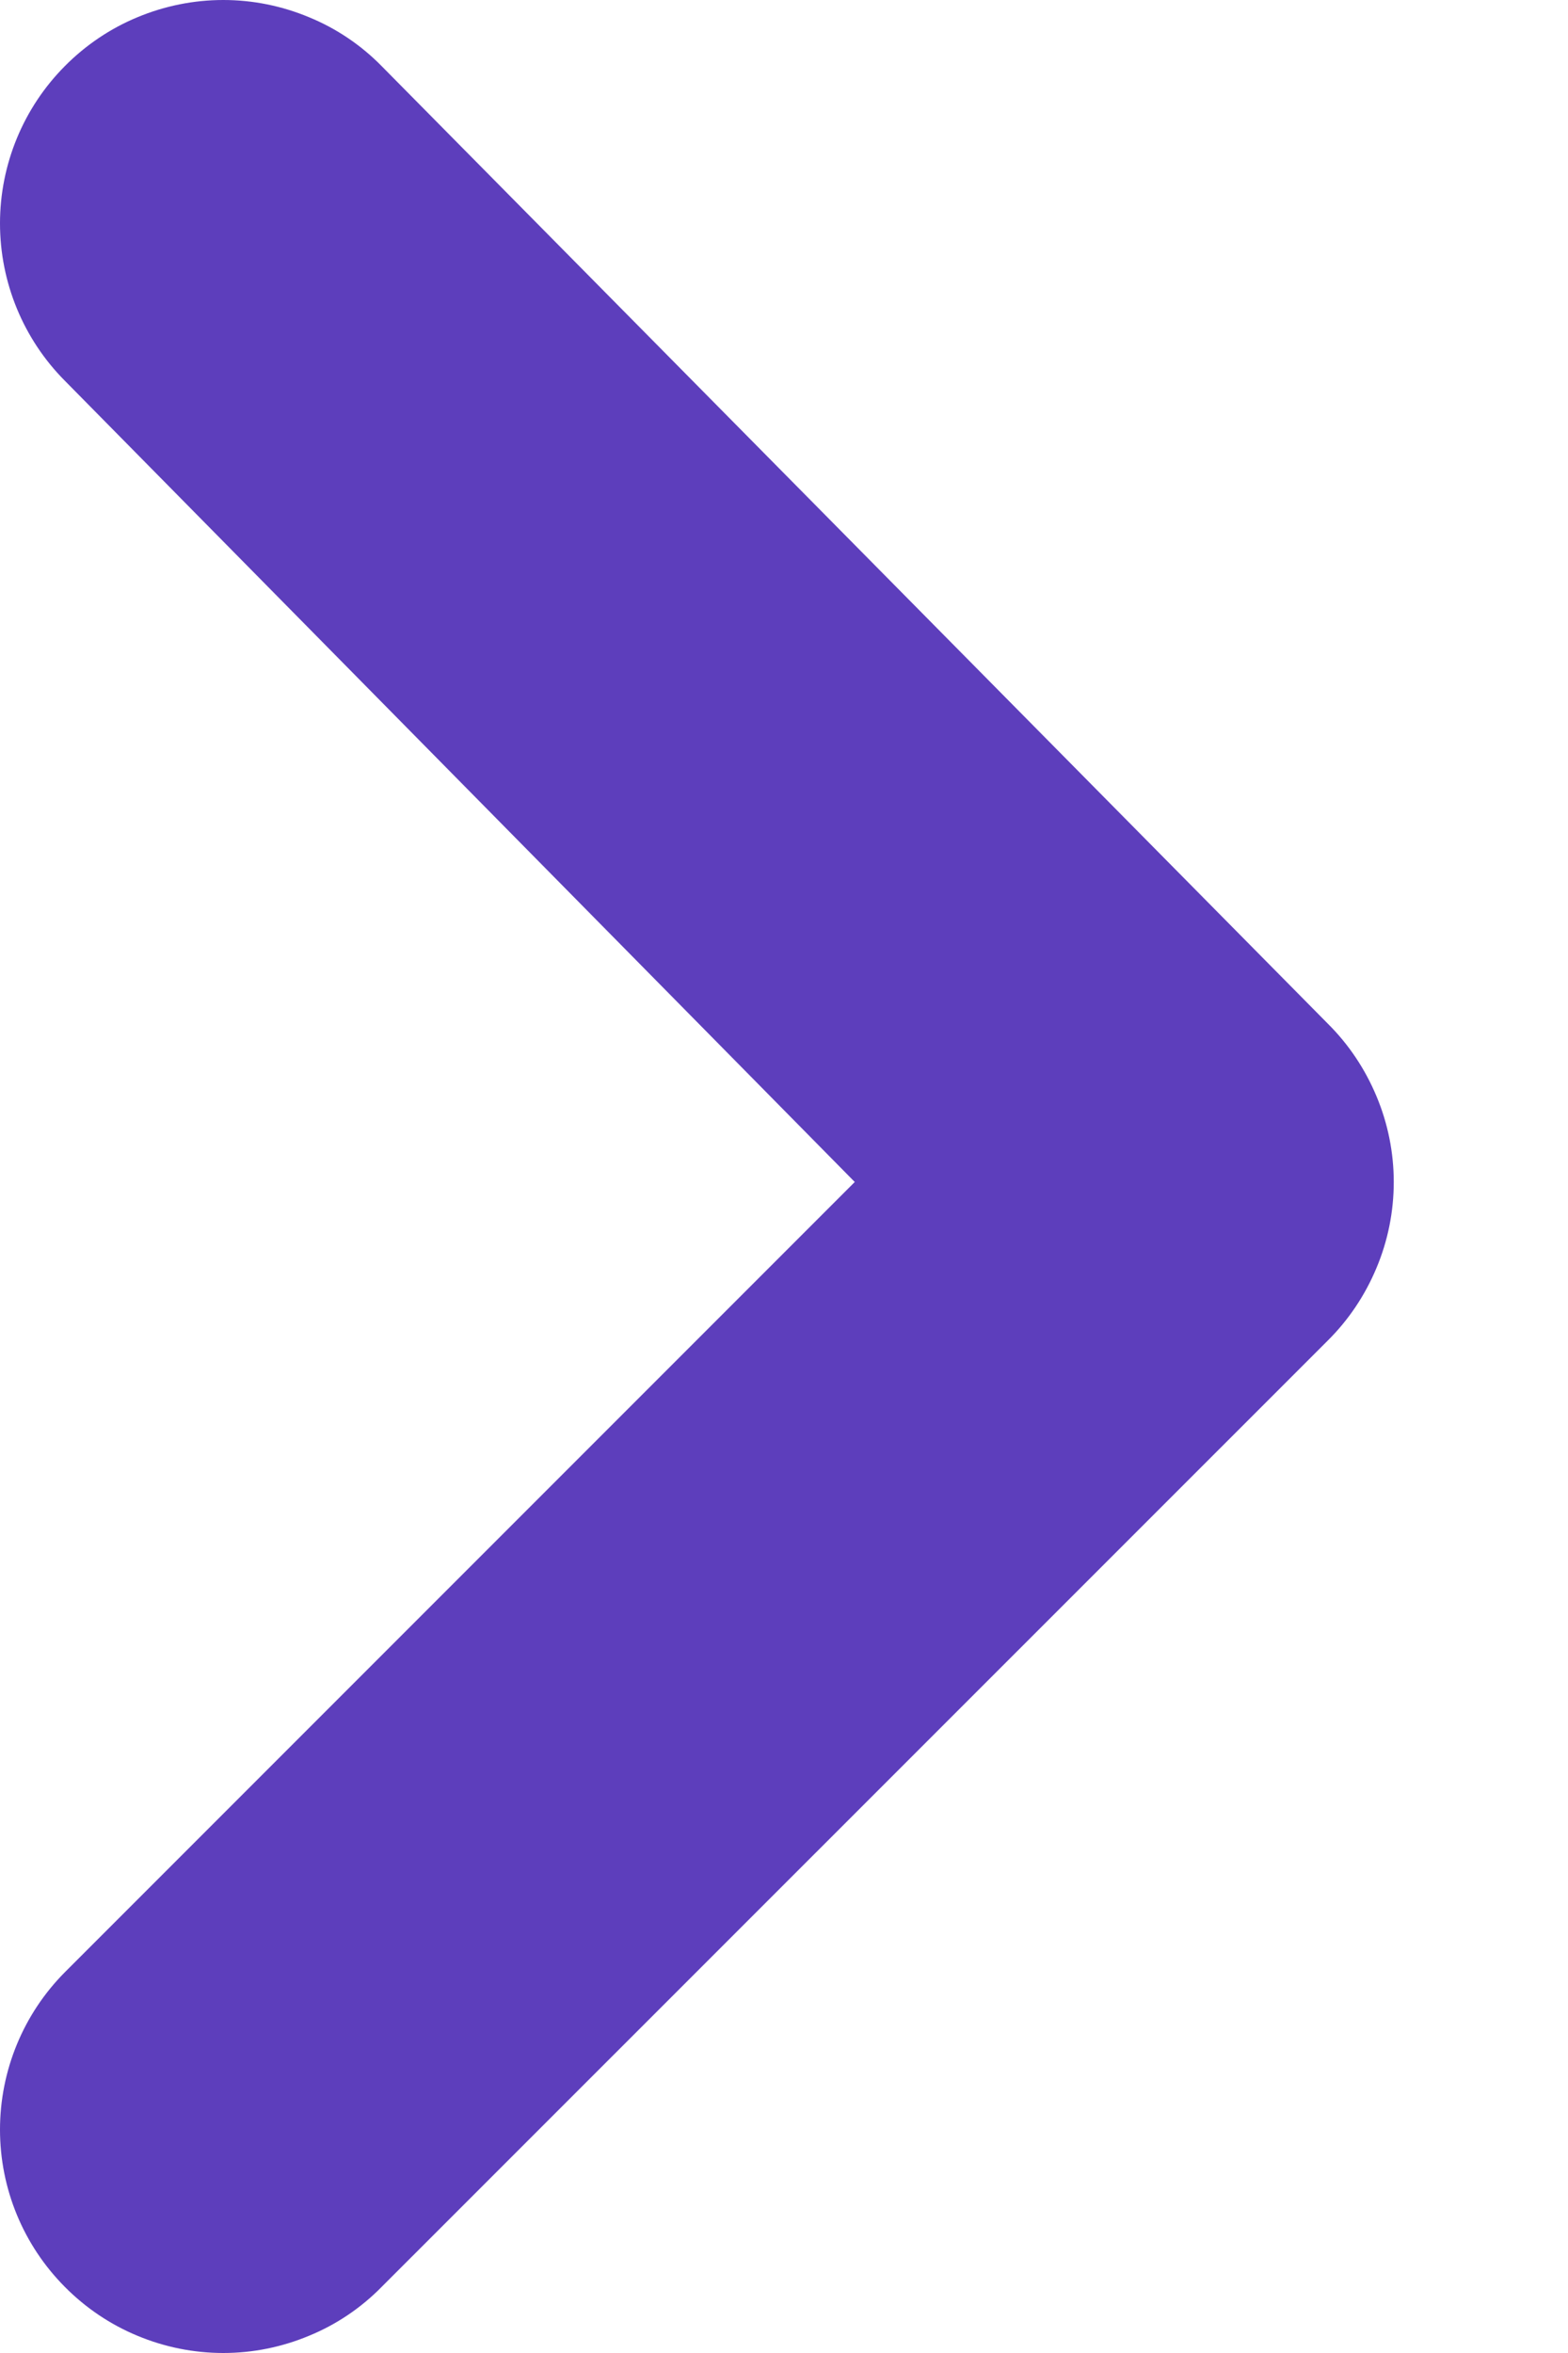 <svg width="8" height="12" viewBox="0 0 8 12" fill="none" xmlns="http://www.w3.org/2000/svg">
<path d="M0.331 0.337C0.119 0.55 -4.87884e-07 0.839 -4.74738e-07 1.139C-4.61593e-07 1.44 0.119 1.729 0.331 1.942L4.361 6.028L0.331 10.058C0.119 10.271 -6.2944e-08 10.56 -4.97985e-08 10.861C-3.66529e-08 11.162 0.119 11.45 0.331 11.663C0.437 11.77 0.563 11.855 0.701 11.912C0.84 11.97 0.989 12 1.139 12C1.29 12 1.438 11.97 1.577 11.912C1.716 11.855 1.842 11.77 1.947 11.663L6.774 6.837C6.881 6.731 6.965 6.605 7.023 6.466C7.081 6.328 7.111 6.179 7.111 6.028C7.111 5.878 7.081 5.729 7.023 5.591C6.965 5.452 6.881 5.326 6.774 5.22L1.947 0.337C1.842 0.23 1.716 0.145 1.577 0.088C1.438 0.03 1.29 -5.63669e-08 1.139 -4.97982e-08C0.989 -4.32294e-08 0.84 0.03 0.701 0.088C0.563 0.145 0.437 0.23 0.331 0.337Z" fill="#5D3EBC"/>
</svg>
